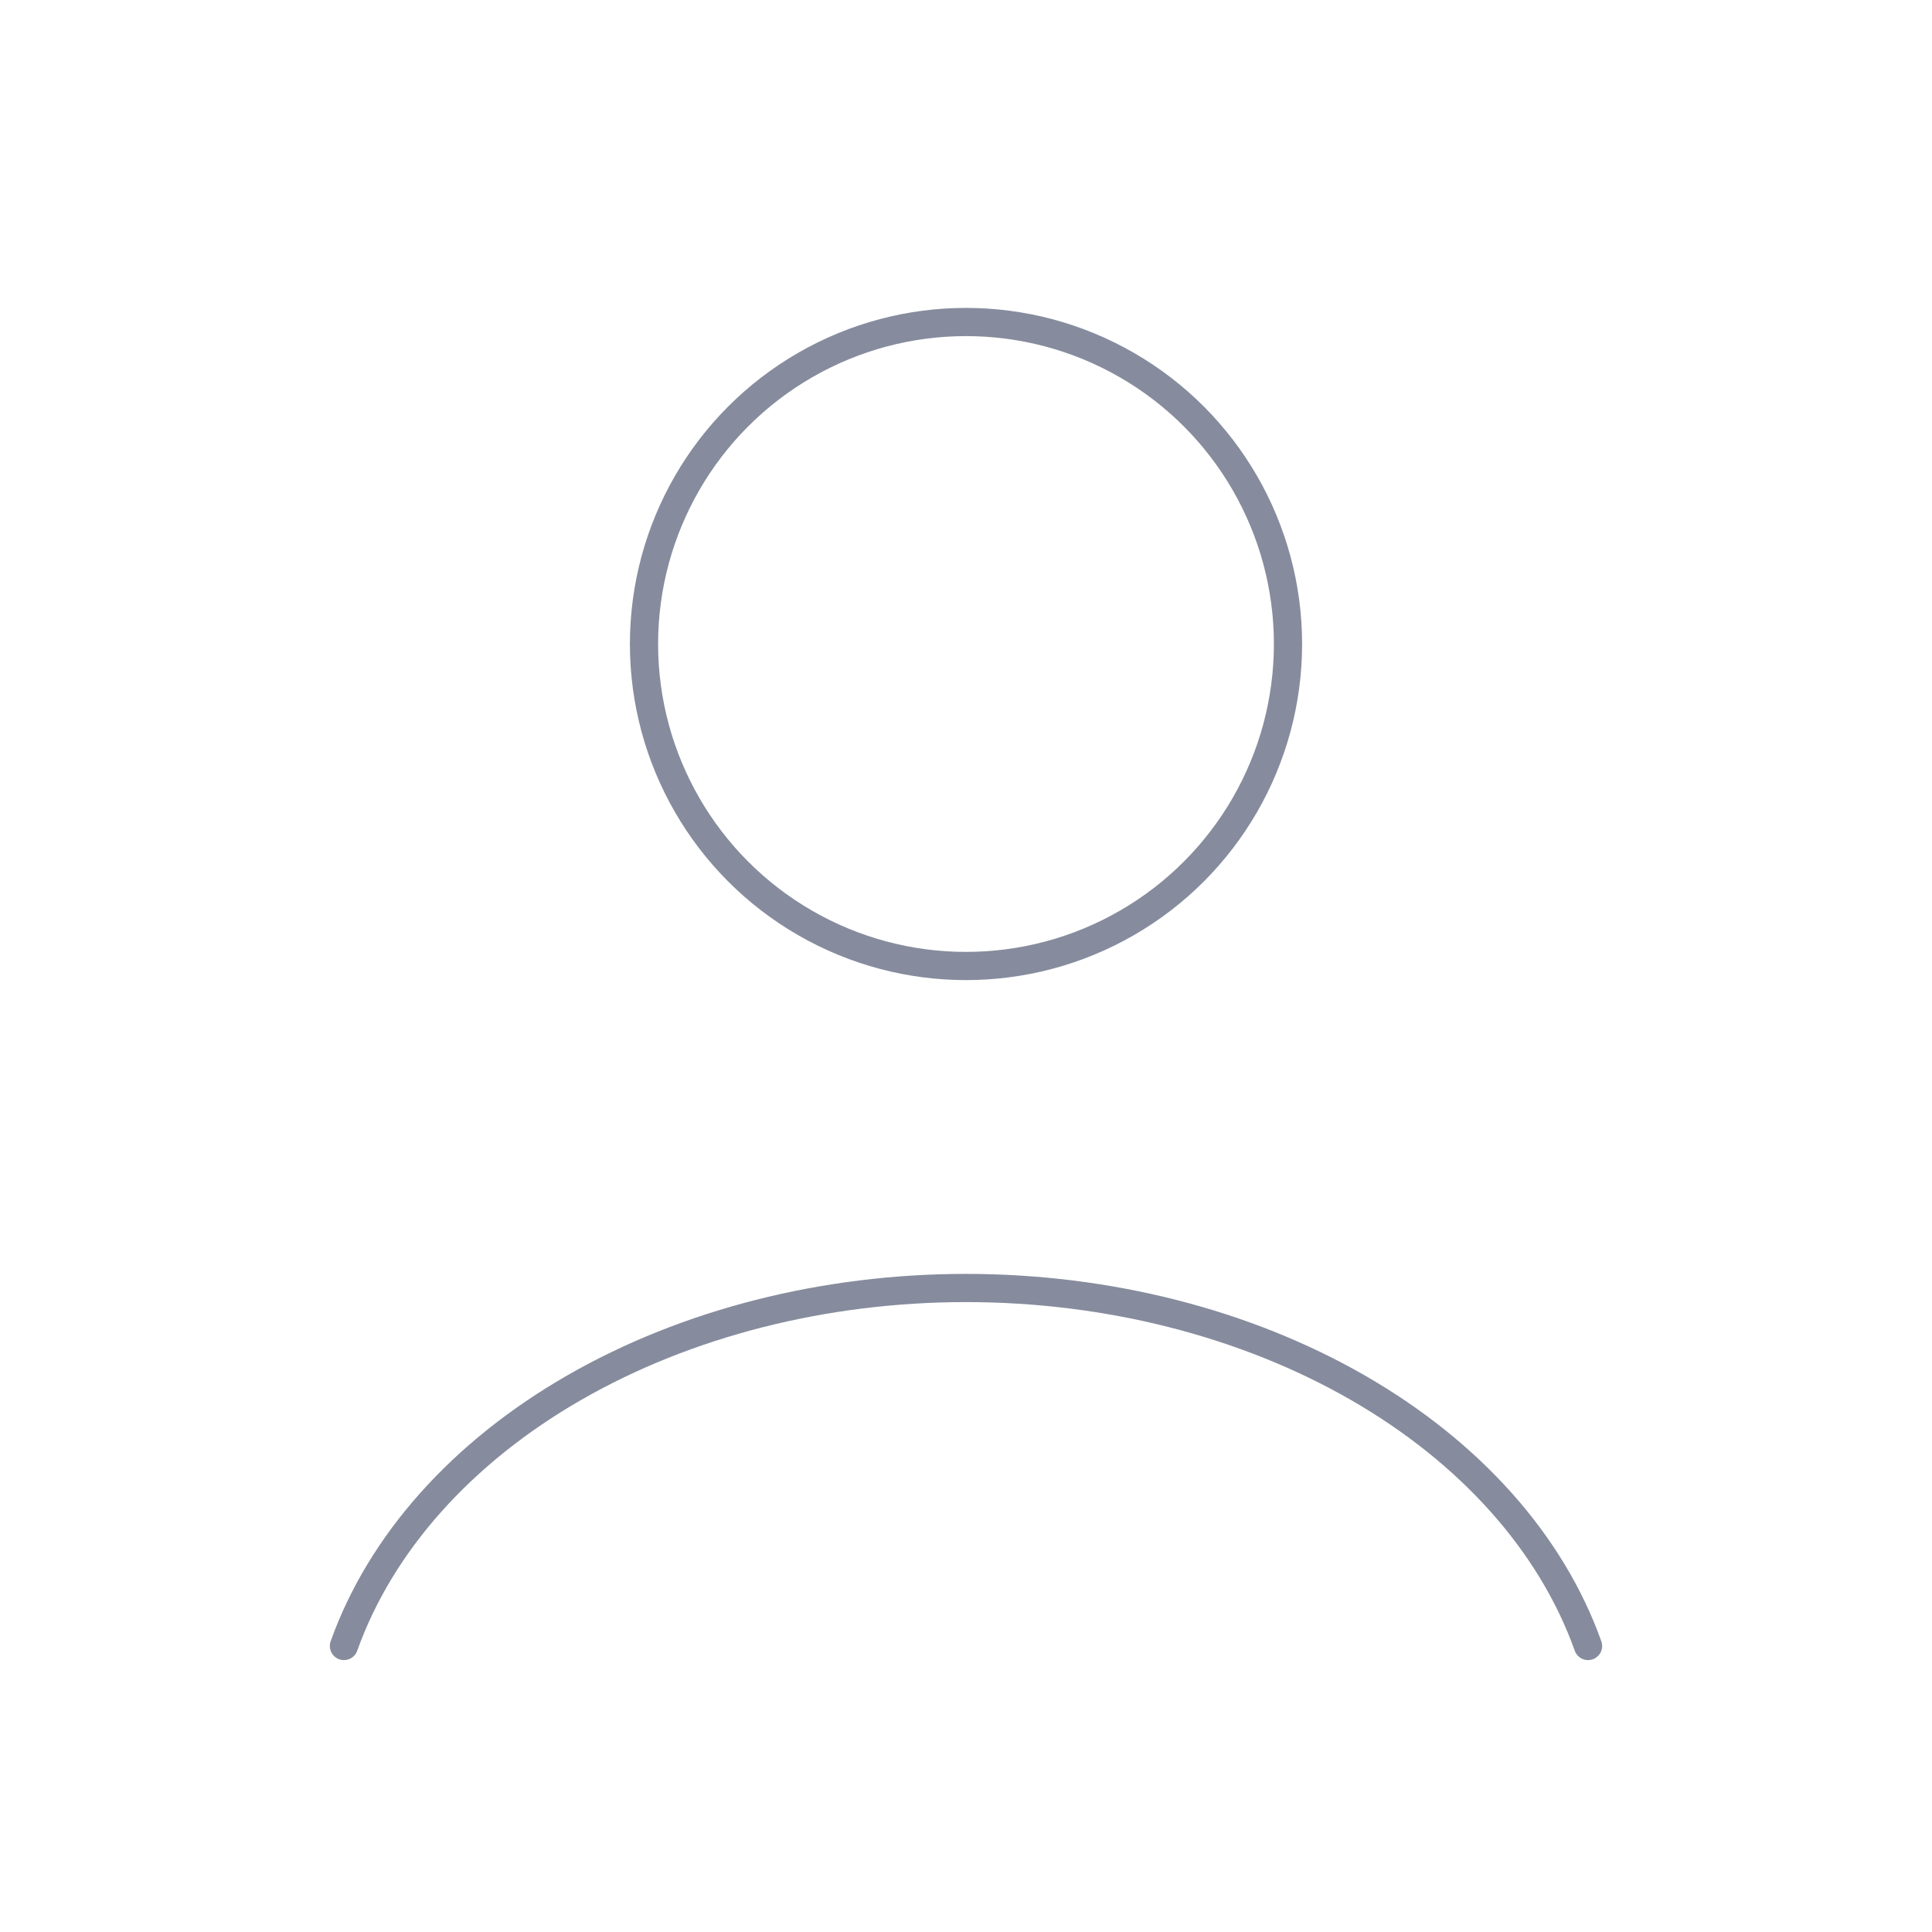 <svg width="137" height="137" viewBox="0 0 137 137" fill="none" xmlns="http://www.w3.org/2000/svg">
<path d="M112.61 116.719C110.008 109.436 104.275 103.001 96.3 98.411C88.324 93.821 78.552 91.333 68.5 91.333C58.447 91.333 48.675 93.821 40.7 98.411C32.724 103.001 26.991 109.436 24.389 116.719" stroke="#868C9D" stroke-width="2" stroke-linecap="round"/>
<ellipse cx="68.5" cy="45.667" rx="22.833" ry="22.833" stroke="#868C9D" stroke-width="2" stroke-linecap="round"/>
</svg>
